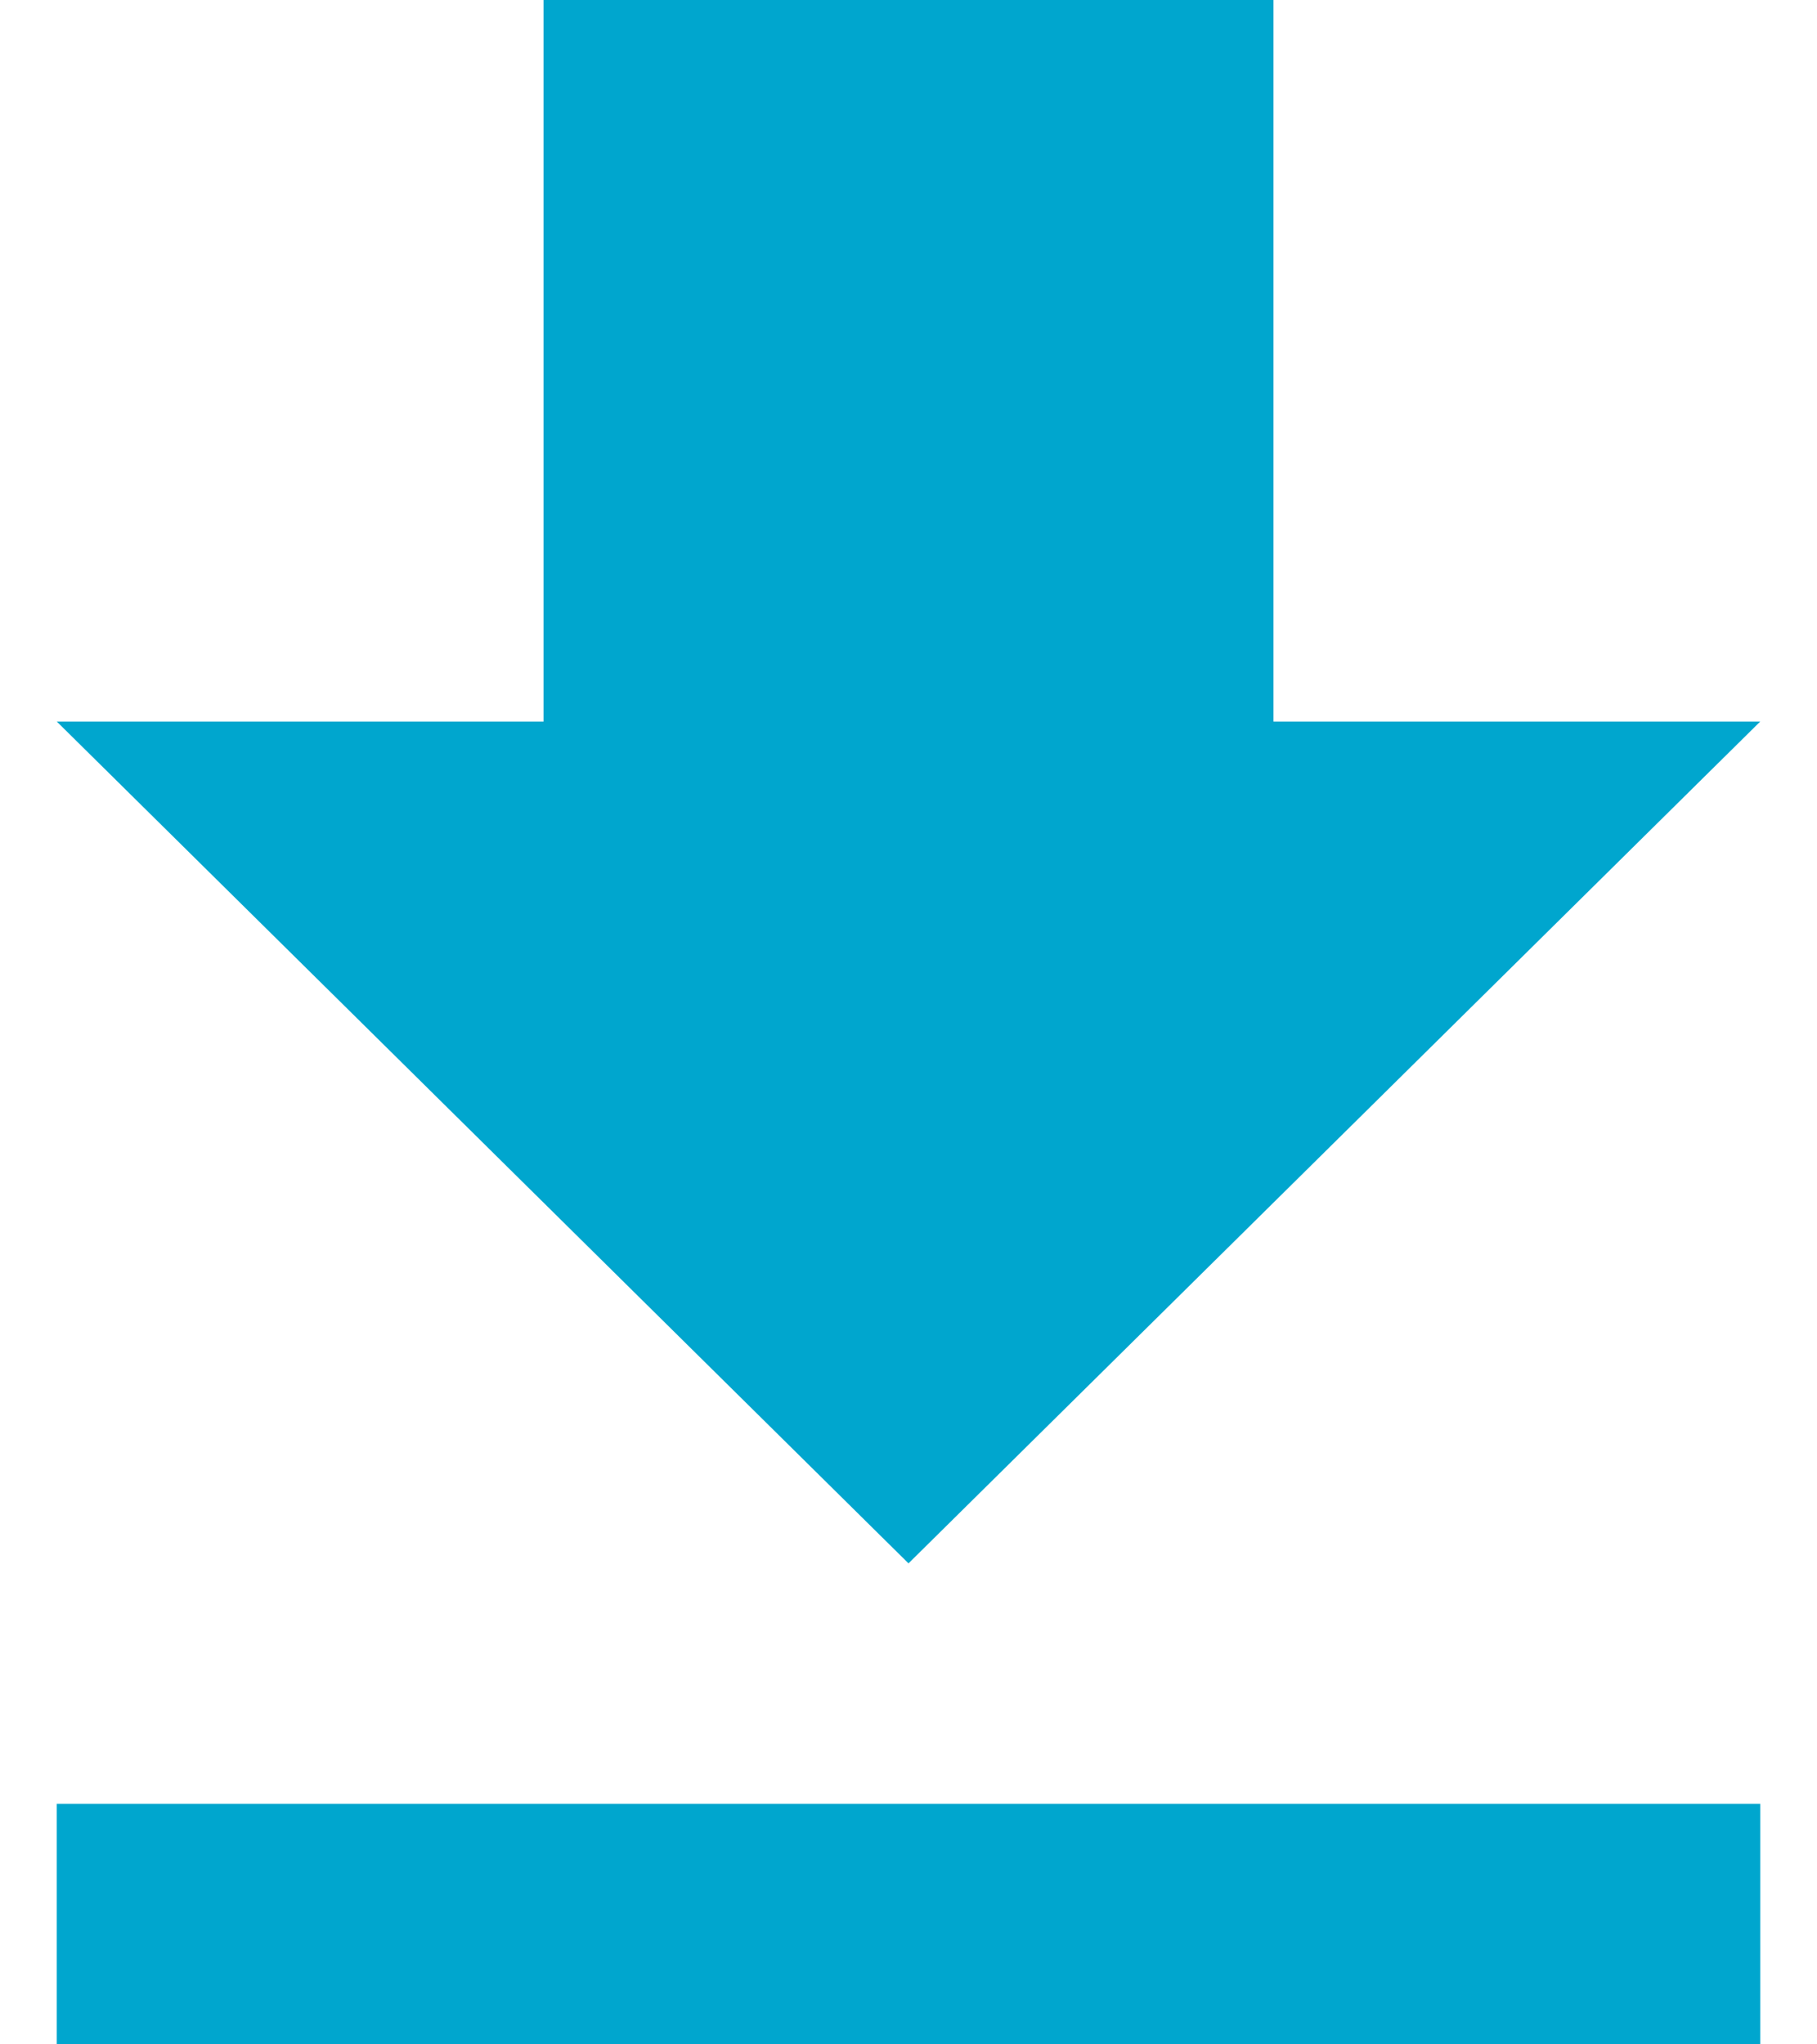 <svg xmlns="http://www.w3.org/2000/svg" width="16" height="18" viewBox="0 0 16 18" fill="none">
<path d="M15.5 6.353H11.214V0H4.786V6.353H0.5L8 13.765L15.5 6.353ZM0.5 15.882V18H15.5V15.882H0.5Z" fill="#00a6ce"/>
</svg>